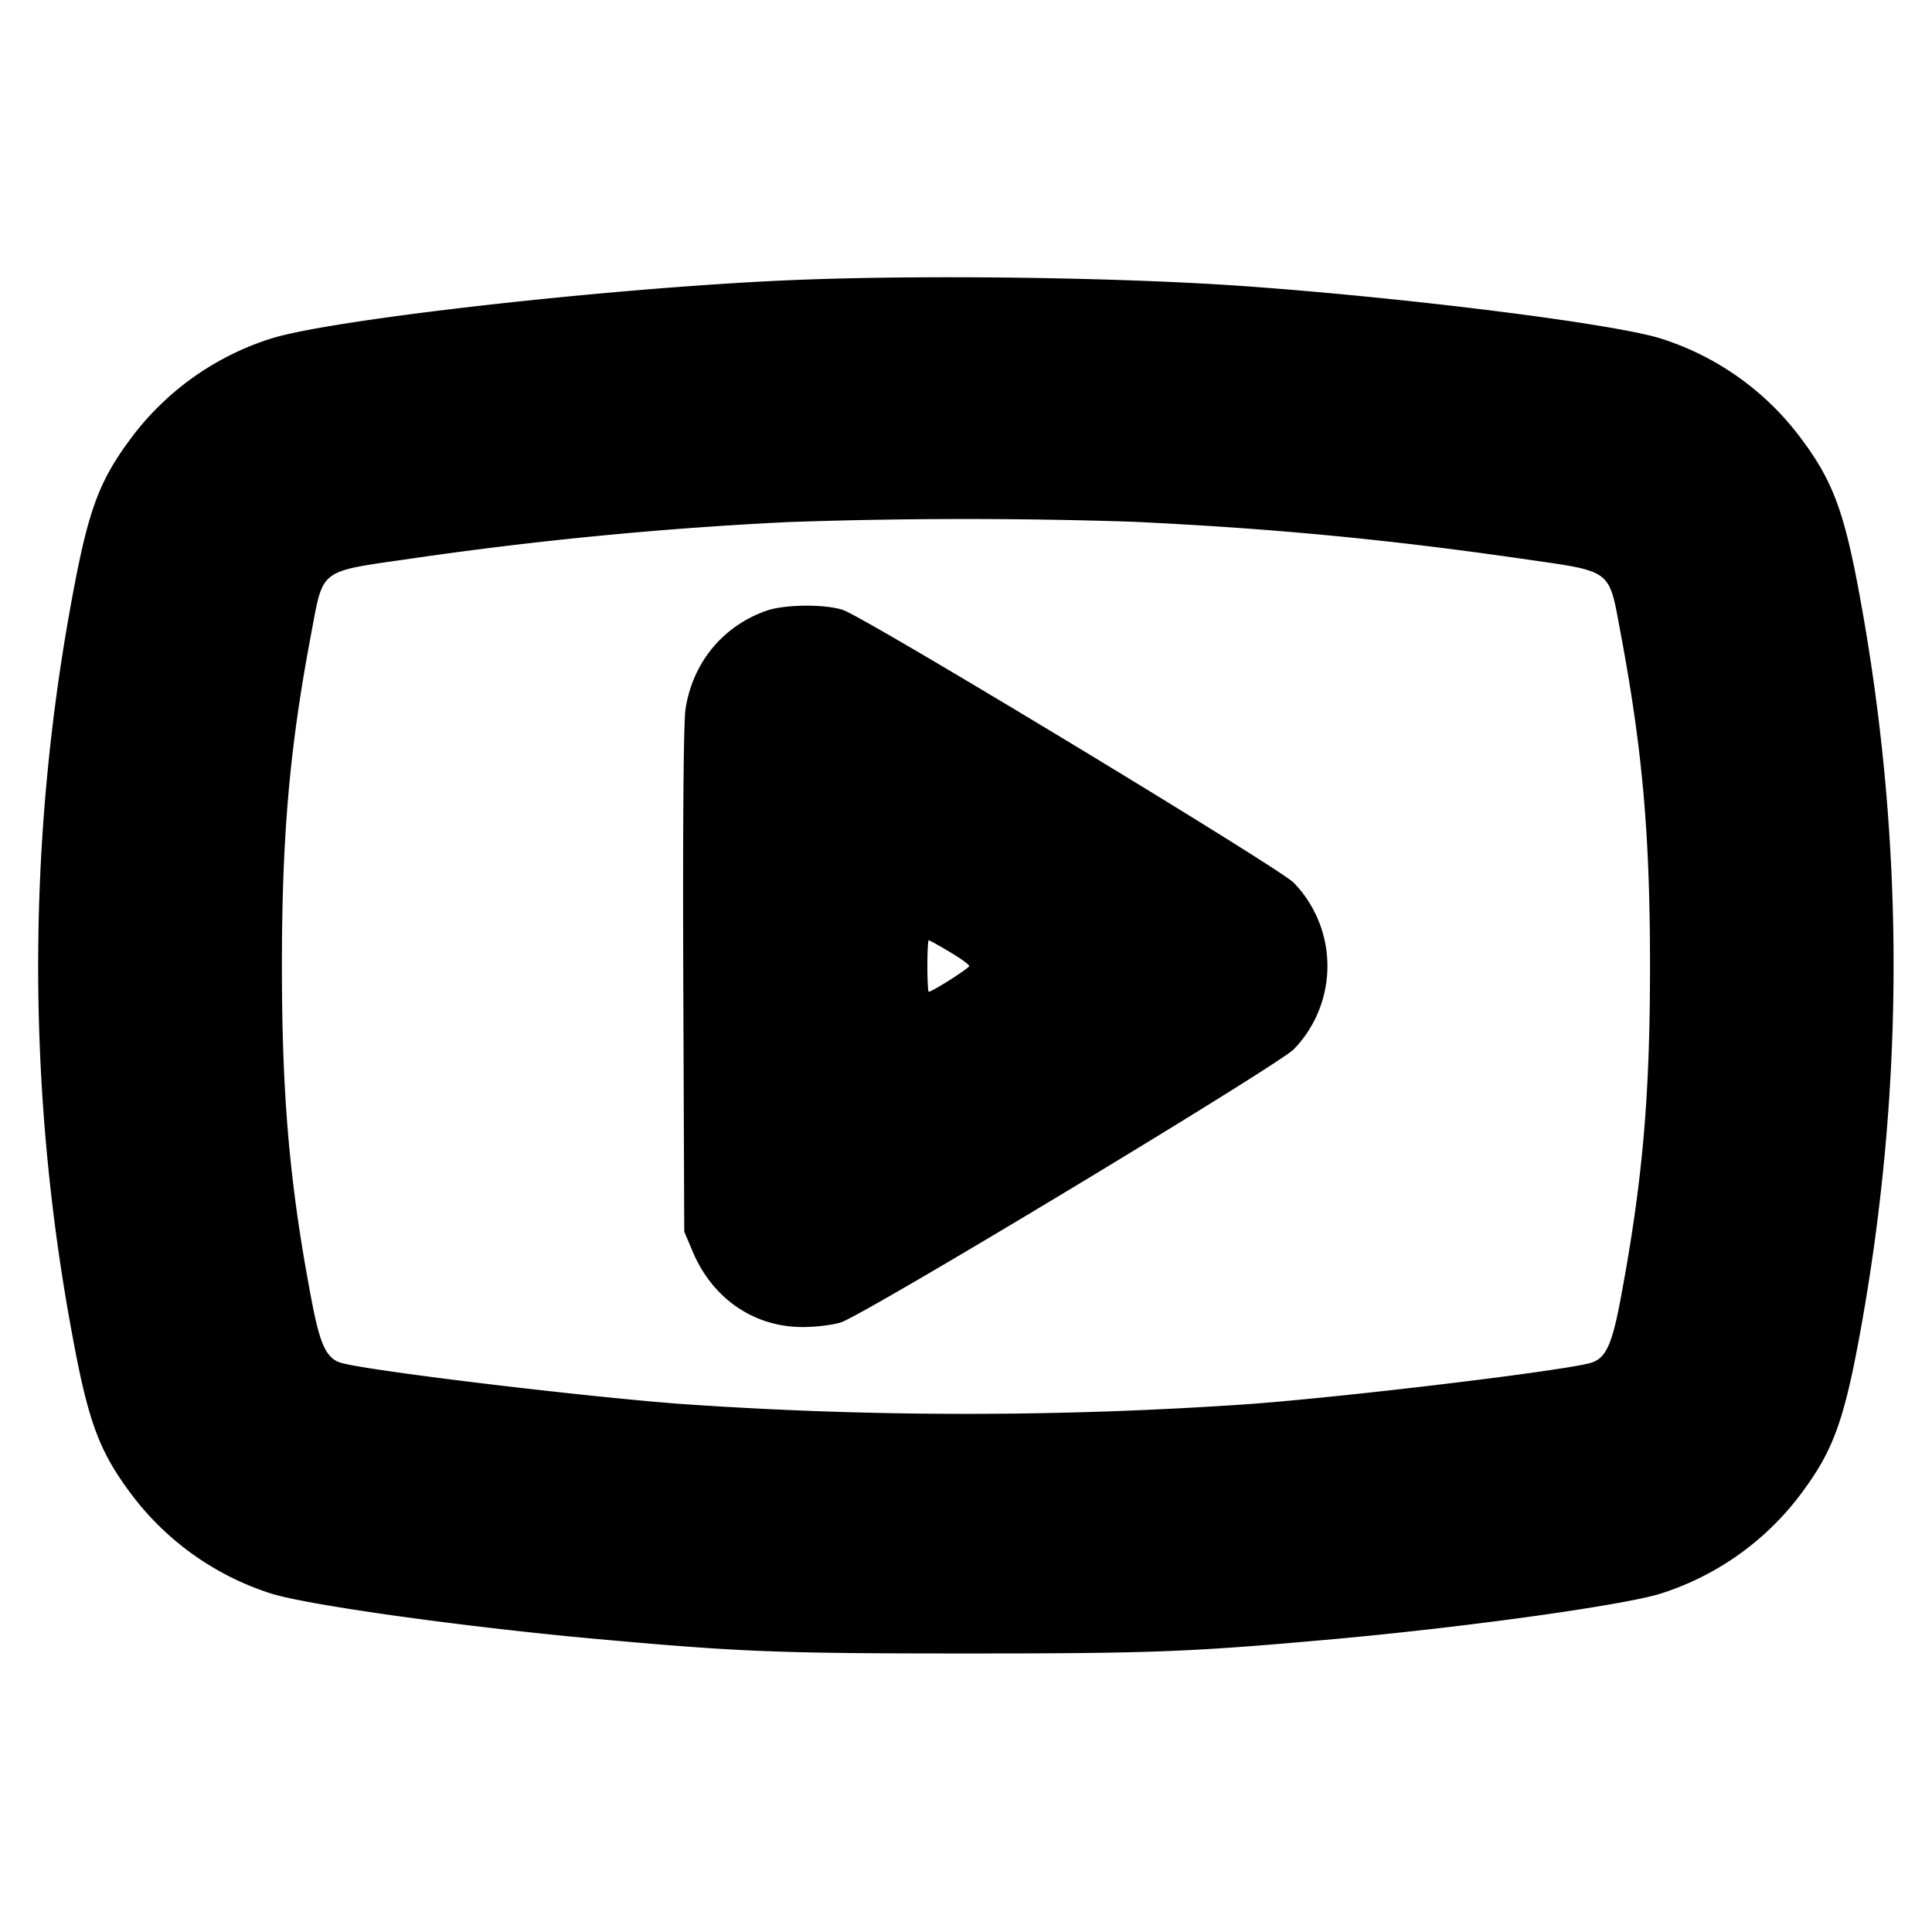 <svg xmlns="http://www.w3.org/2000/svg" width="24" height="24" fill="none" stroke="currentColor" stroke-linecap="round" stroke-linejoin="round" stroke-width="3"><path fill="#000" fill-rule="evenodd" stroke="none" d="M9.76 3.483c-2.224.099-5.664.488-6.4.725a3.48 3.48 0 0 0-1.758 1.27c-.374.509-.508.877-.701 1.922a25 25 0 0 0 0 9.2c.193 1.045.327 1.413.701 1.922a3.5 3.5 0 0 0 1.758 1.271c.44.143 2.369.413 4.02.564 1.811.164 2.281.183 4.62.183s2.809-.019 4.62-.183c1.651-.151 3.58-.421 4.02-.564a3.5 3.5 0 0 0 1.789-1.314c.345-.476.483-.862.67-1.879.57-3.102.565-6.211-.016-9.3-.178-.947-.323-1.33-.685-1.82a3.48 3.48 0 0 0-1.758-1.272c-.558-.18-3.025-.494-5.08-.646-1.582-.118-4.132-.153-5.8-.079m4.3 2.998c1.701.079 3.162.217 4.839.459 1.148.166 1.081.116 1.233.924.272 1.453.365 2.505.365 4.136 0 1.63-.093 2.683-.365 4.134-.11.589-.189.751-.388.801-.413.104-2.94.408-4.184.504a51 51 0 0 1-7.12 0c-1.244-.096-3.771-.4-4.184-.504-.199-.05-.278-.212-.39-.807-.268-1.413-.364-2.507-.364-4.128 0-1.622.096-2.715.364-4.131.154-.814.087-.763 1.235-.929A49 49 0 0 1 9.8 6.485a64 64 0 0 1 4.26-.004M9.523 7.586c-.543.19-.917.643-1.007 1.22-.025.161-.035 1.426-.028 3.376L8.5 15.3l.105.248c.246.584.762.938 1.368.937.158 0 .37-.025.471-.057.288-.089 5.43-3.191 5.631-3.396a1.49 1.49 0 0 0-.003-2.066c-.188-.19-5.295-3.281-5.596-3.387-.215-.076-.726-.073-.953.007m2.274 4.239c.134.079.243.158.243.175 0 .027-.46.32-.503.32-.009 0-.017-.144-.017-.32s.008-.32.017-.32.127.065.26.145"/></svg>